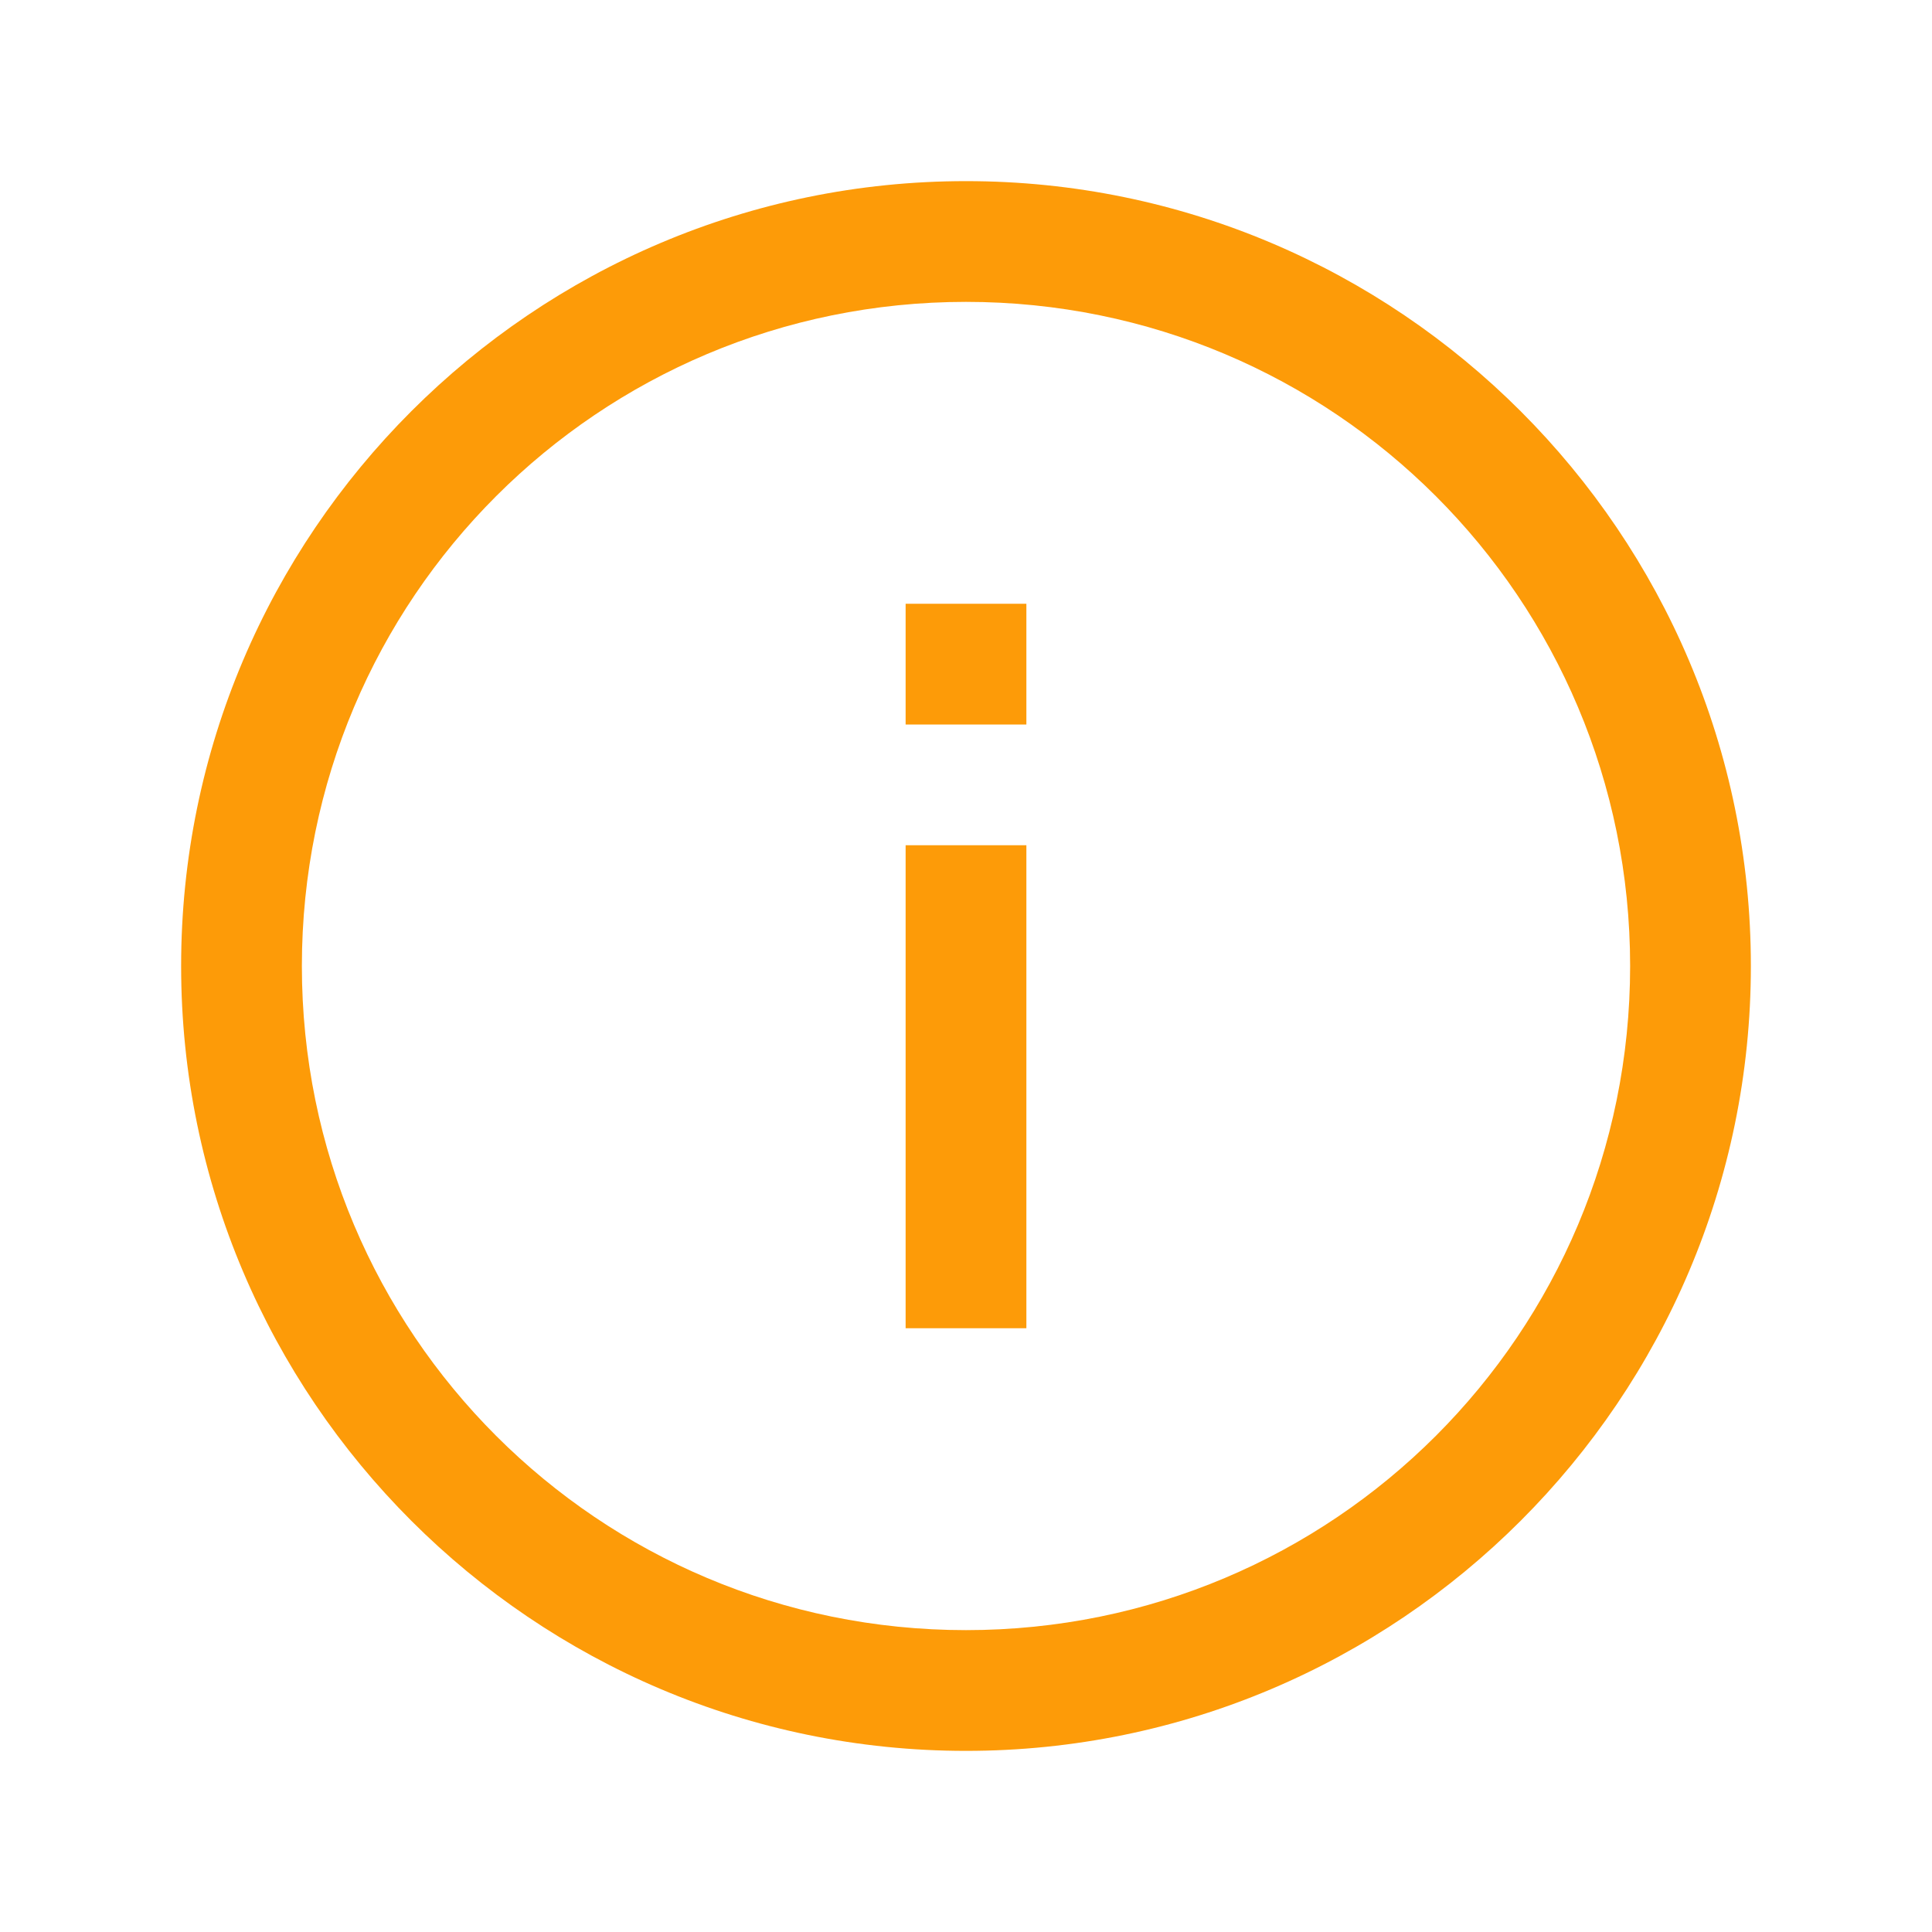 <svg width="64" height="64" viewBox="0 0 64 64" fill="none" xmlns="http://www.w3.org/2000/svg">
<path d="M32 6C17.664 6 6 17.664 6 32C6 46.336 17.664 58 32 58C46.336 58 58 46.336 58 32C58 17.664 46.336 6 32 6ZM32 10C44.172 10 54 19.828 54 32C54 44.172 44.172 54 32 54C19.828 54 10 44.172 10 32C10 19.828 19.828 10 32 10ZM30 20V24H34V20H30ZM30 28V44H34V28H30Z" fill="#FD9B08"/>
</svg>
